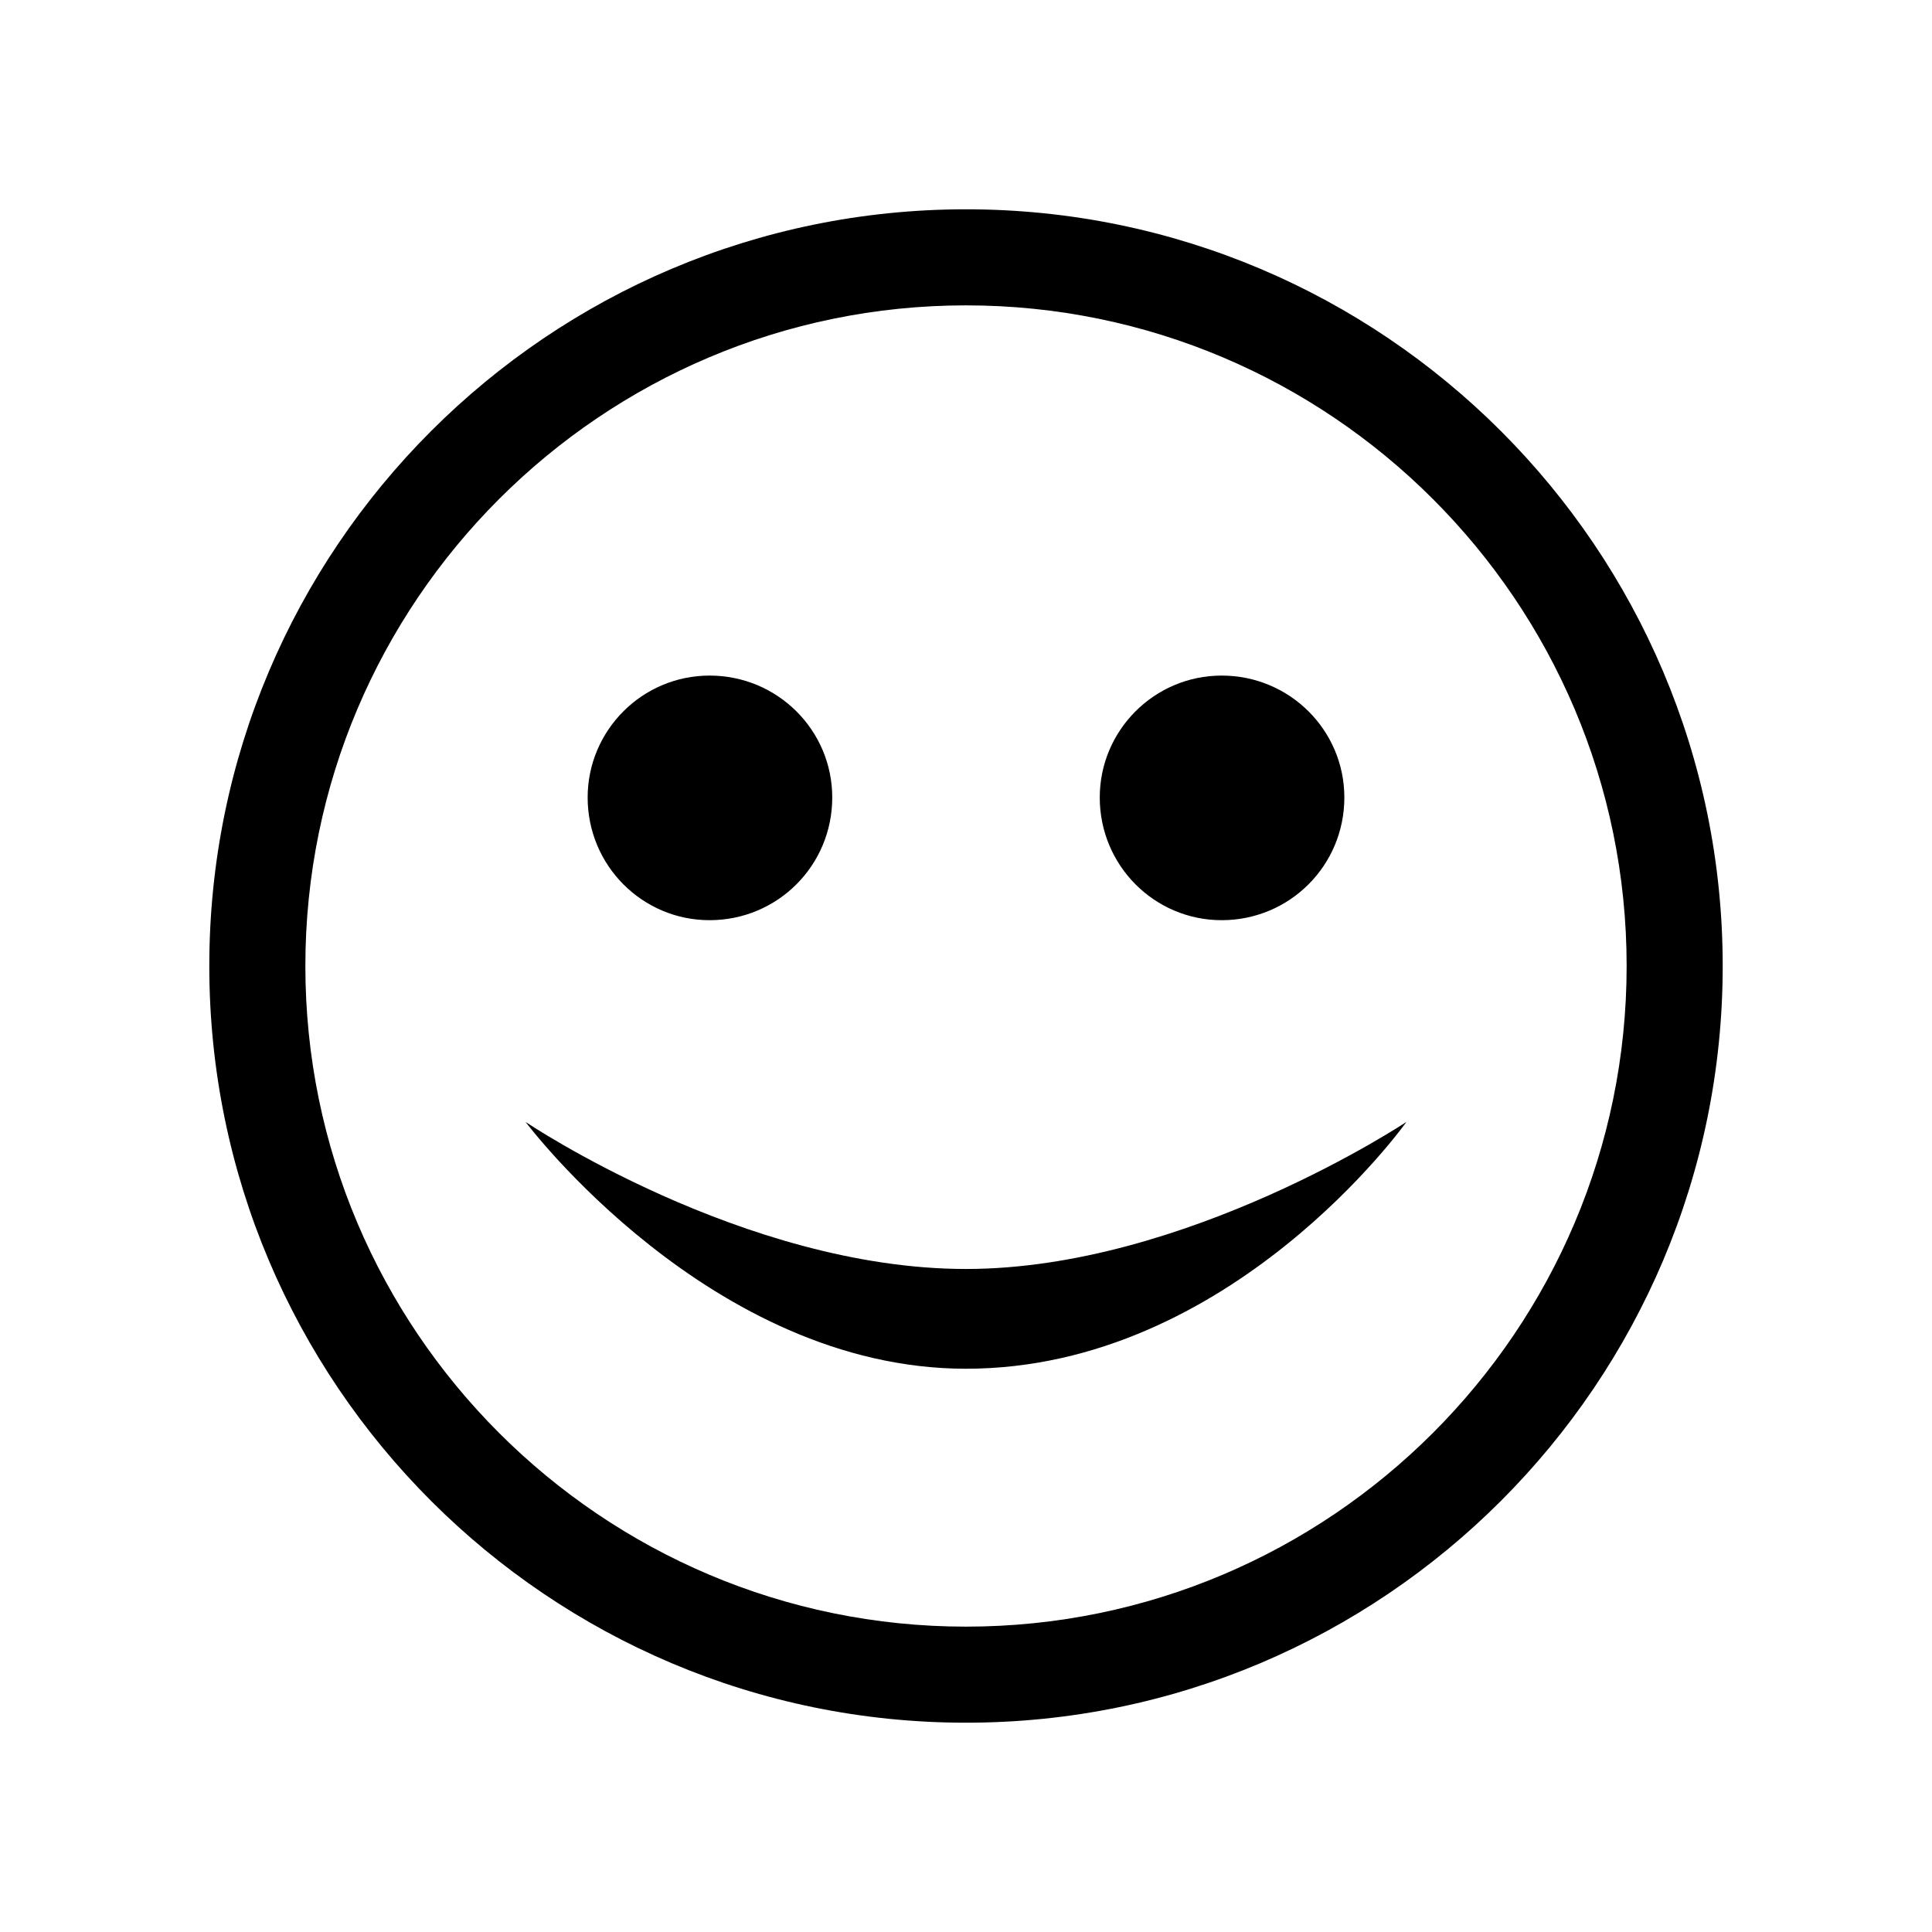 <?xml version="1.0" encoding="utf-8"?>
<!-- Generator: Adobe Illustrator 16.0.0, SVG Export Plug-In . SVG Version: 6.00 Build 0)  -->
<!DOCTYPE svg PUBLIC "-//W3C//DTD SVG 1.1//EN" "http://www.w3.org/Graphics/SVG/1.1/DTD/svg11.dtd">
<svg version="1.1" id="Layer_1" xmlns="http://www.w3.org/2000/svg" xmlns:xlink="http://www.w3.org/1999/xlink" x="0px" y="0px"
	 width="300px" height="300px" viewBox="0 0 300 300" style="enable-background:new 0 0 300 300;" xml:space="preserve">
<path d="M81.611,174.211c0,0,28.687,38.326,68.389,38.326c41.194,0,68.389-38.326,68.389-38.326S184.08,197.046,150,197.046
	C115.461,197.046,81.611,174.211,81.611,174.211z M150,32.5C85.168,32.5,32.5,85.168,32.5,150S85.168,267.5,150,267.5
	S267.5,214.832,267.5,150S214.832,32.5,150,32.5z M150,252.583C93.43,252.583,47.417,206.57,47.417,150S93.43,47.417,150,47.417
	S252.583,93.43,252.583,150S206.57,252.583,150,252.583z M110.183,142.886c10.557,0,19.048-8.491,19.048-19.048
	c0-10.441-8.491-18.934-19.048-18.934c-10.442,0-18.933,8.492-18.933,18.934C91.25,134.395,99.741,142.886,110.183,142.886z
	 M189.702,142.886c10.557,0,19.048-8.491,19.048-19.048c0-10.441-8.491-18.934-19.048-18.934c-10.442,0-18.933,8.492-18.933,18.934
	C170.769,134.395,179.26,142.886,189.702,142.886z"/>
<g id="Restricted">
</g>
<g id="Help">
</g>
</svg>
